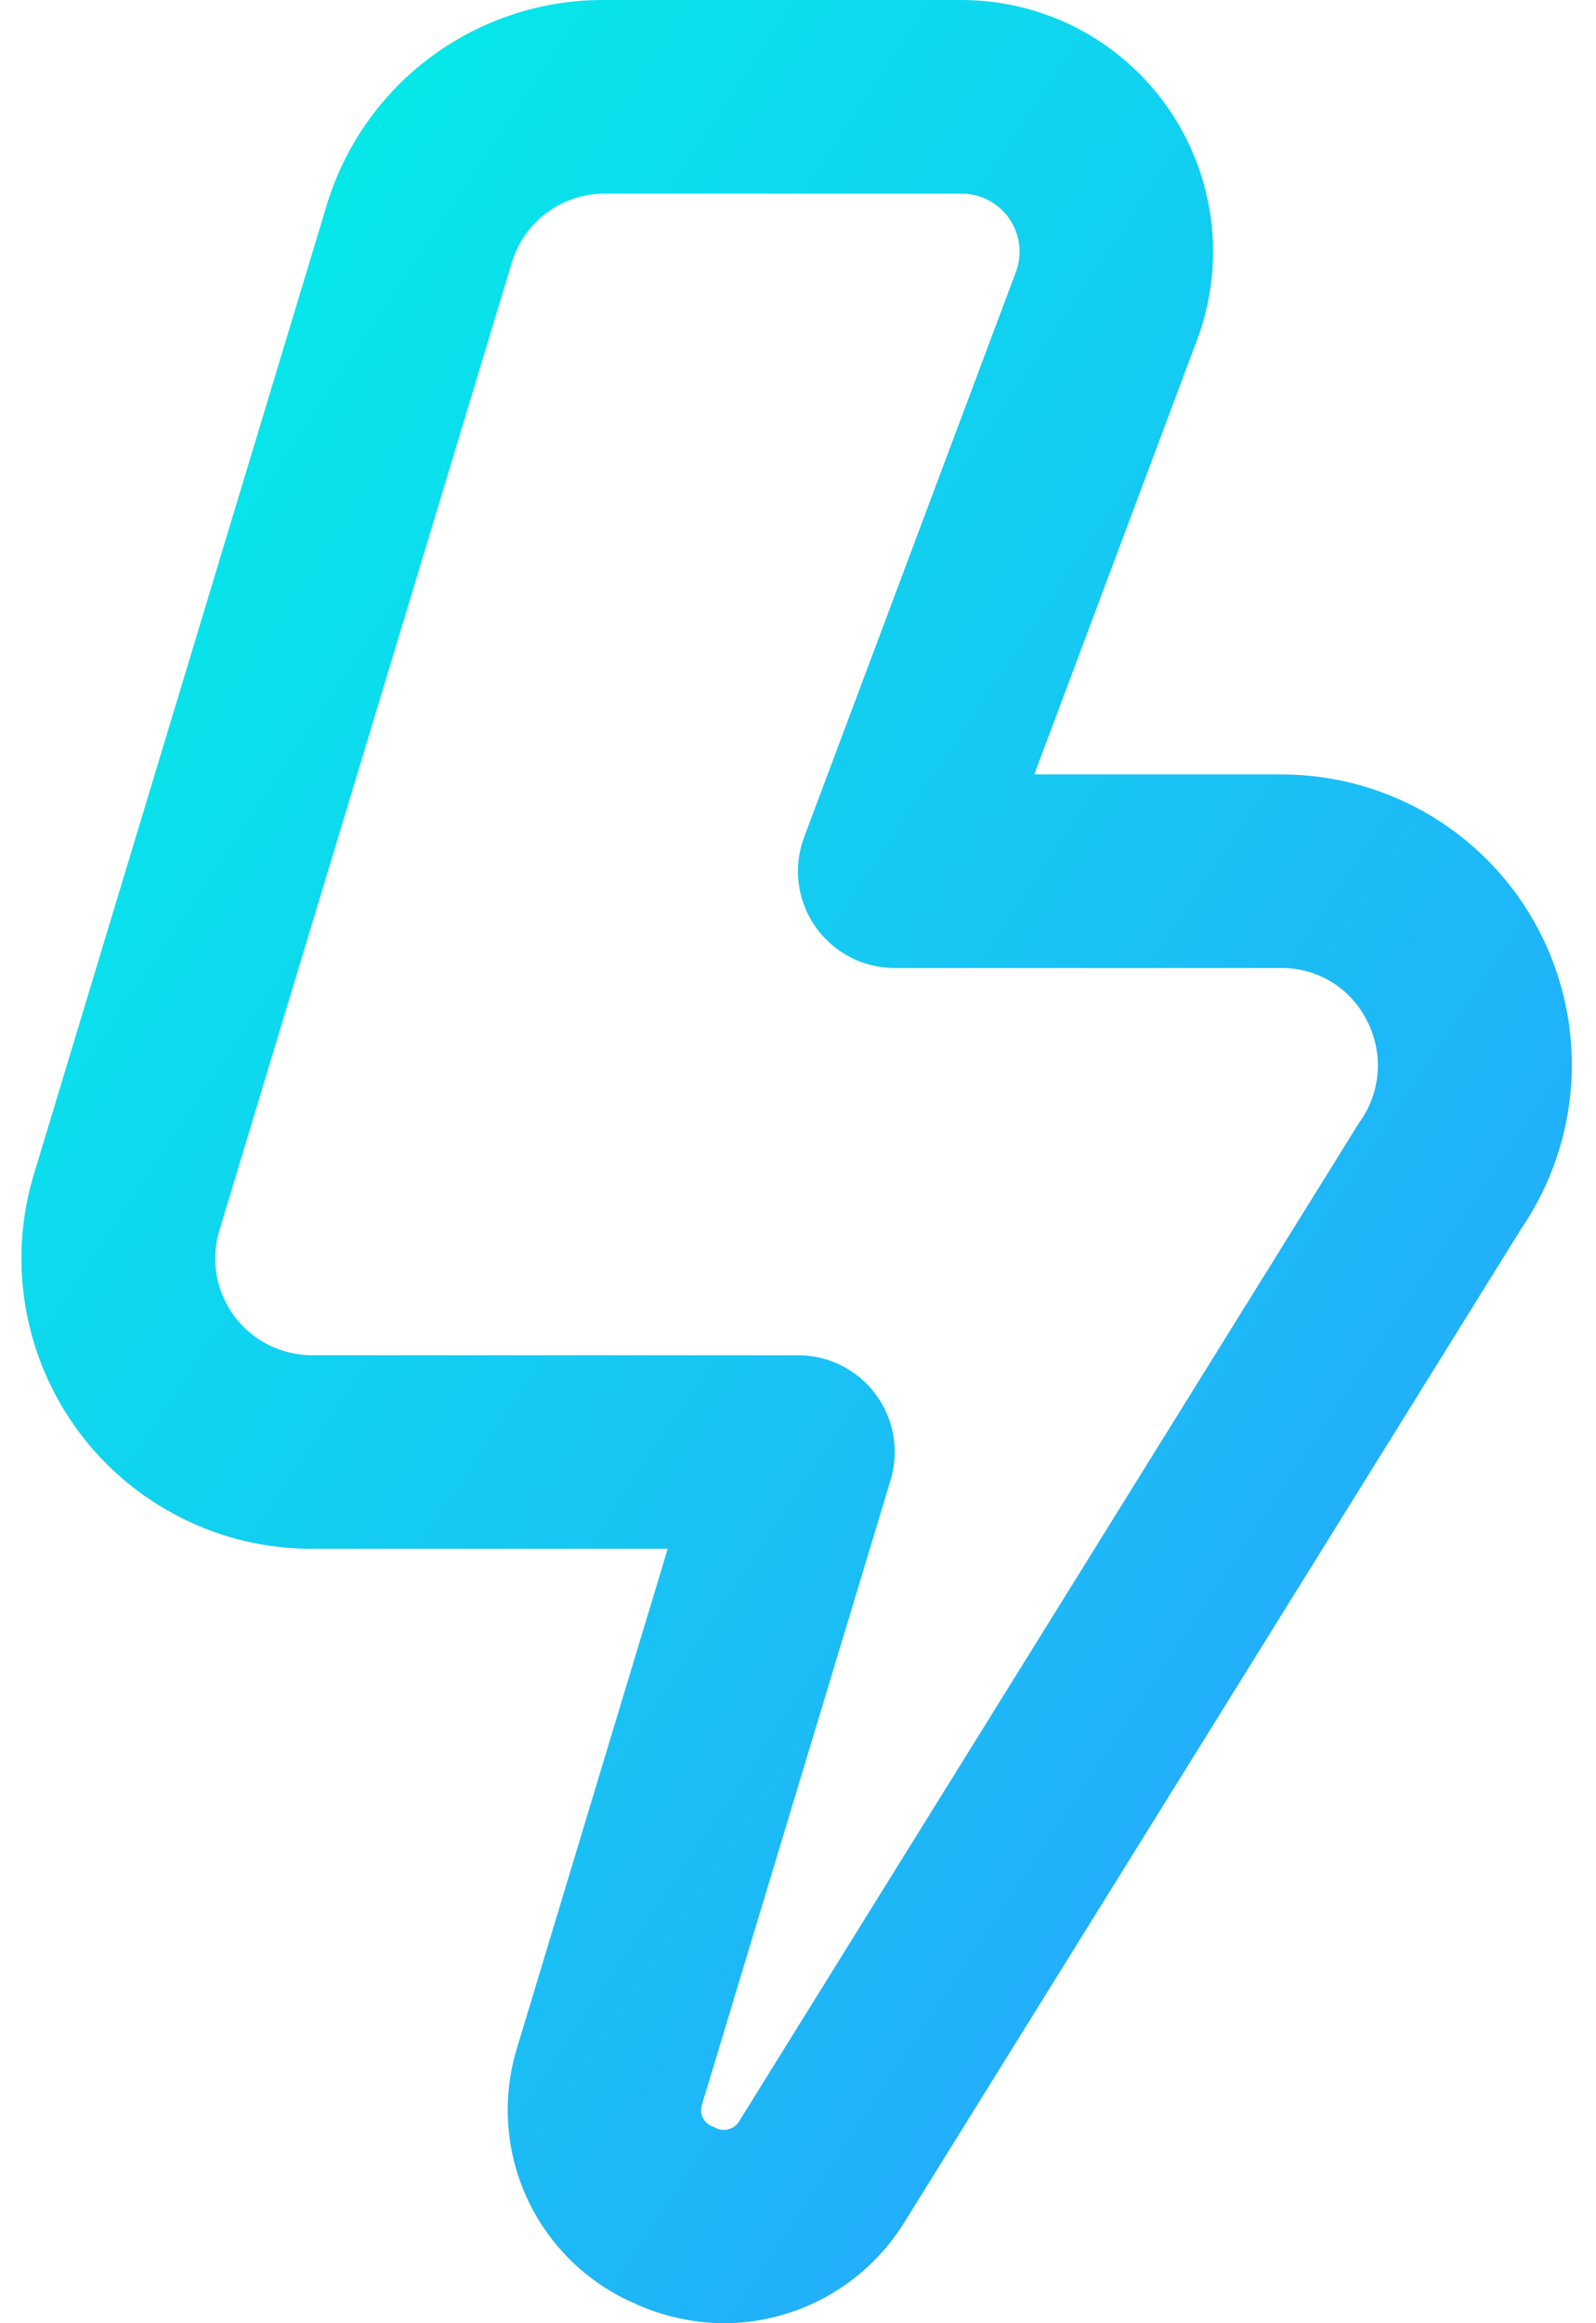 <svg width="22" height="32" viewBox="0 0 22 32" fill="none" xmlns="http://www.w3.org/2000/svg">
<path d="M9.987 32C9.55 31.998 9.119 31.902 8.723 31.717C8.076 31.429 7.557 30.915 7.262 30.272C6.967 29.628 6.918 28.899 7.123 28.221L9.204 21.333H4.3C3.675 21.334 3.059 21.189 2.501 20.908C1.942 20.628 1.457 20.221 1.085 19.719C0.712 19.218 0.462 18.636 0.355 18.02C0.247 17.405 0.286 16.773 0.467 16.175L4.499 2.841C4.744 2.017 5.251 1.294 5.942 0.782C6.634 0.269 7.473 -0.005 8.333 6.65191e-05H13.257C13.817 0.001 14.368 0.137 14.864 0.396C15.36 0.656 15.785 1.032 16.104 1.492C16.423 1.952 16.625 2.483 16.695 3.038C16.764 3.593 16.697 4.157 16.501 4.681L14.257 10.667H17.667C18.393 10.667 19.106 10.865 19.729 11.239C20.352 11.614 20.861 12.151 21.201 12.793C21.541 13.435 21.701 14.158 21.661 14.884C21.622 15.609 21.385 16.311 20.977 16.912L12.444 30.645C12.18 31.058 11.817 31.399 11.388 31.636C10.959 31.872 10.477 31.998 9.987 32ZM8.333 2.667C8.047 2.666 7.768 2.758 7.538 2.929C7.308 3.099 7.139 3.339 7.056 3.613L3.024 16.947C2.964 17.146 2.951 17.357 2.986 17.562C3.022 17.767 3.105 17.961 3.229 18.128C3.353 18.295 3.515 18.431 3.701 18.524C3.887 18.618 4.092 18.667 4.3 18.667H11C11.208 18.667 11.413 18.715 11.599 18.809C11.785 18.903 11.947 19.038 12.071 19.206C12.195 19.373 12.278 19.567 12.314 19.772C12.349 19.977 12.336 20.188 12.276 20.387L9.68 28.976C9.668 29.008 9.663 29.041 9.664 29.075C9.666 29.109 9.675 29.142 9.69 29.172C9.705 29.202 9.726 29.229 9.753 29.251C9.779 29.272 9.809 29.288 9.841 29.297C9.871 29.316 9.904 29.329 9.939 29.334C9.973 29.339 10.008 29.337 10.042 29.328C10.076 29.319 10.107 29.303 10.135 29.281C10.162 29.259 10.184 29.231 10.2 29.2L18.733 15.467C18.883 15.264 18.971 15.024 18.99 14.773C19.008 14.522 18.955 14.271 18.837 14.049C18.728 13.833 18.56 13.652 18.354 13.525C18.147 13.399 17.909 13.332 17.667 13.333H12.333C12.118 13.334 11.905 13.281 11.714 13.182C11.524 13.082 11.36 12.937 11.237 12.76C11.114 12.583 11.036 12.379 11.009 12.165C10.983 11.951 11.008 11.734 11.084 11.532L14.004 3.745C14.049 3.625 14.064 3.495 14.048 3.367C14.032 3.239 13.985 3.117 13.912 3.011C13.839 2.905 13.741 2.819 13.627 2.759C13.513 2.699 13.386 2.667 13.257 2.667H8.333Z" fill="url(#paint0_linear_143_230)"/>
<defs>
<linearGradient id="paint0_linear_143_230" x1="0.295" y1="0" x2="29.854" y2="19.741" gradientUnits="userSpaceOnUse">
<stop stop-color="#00F4E6"/>
<stop offset="1" stop-color="#2C9AFF"/>
</linearGradient>
</defs>
</svg>
